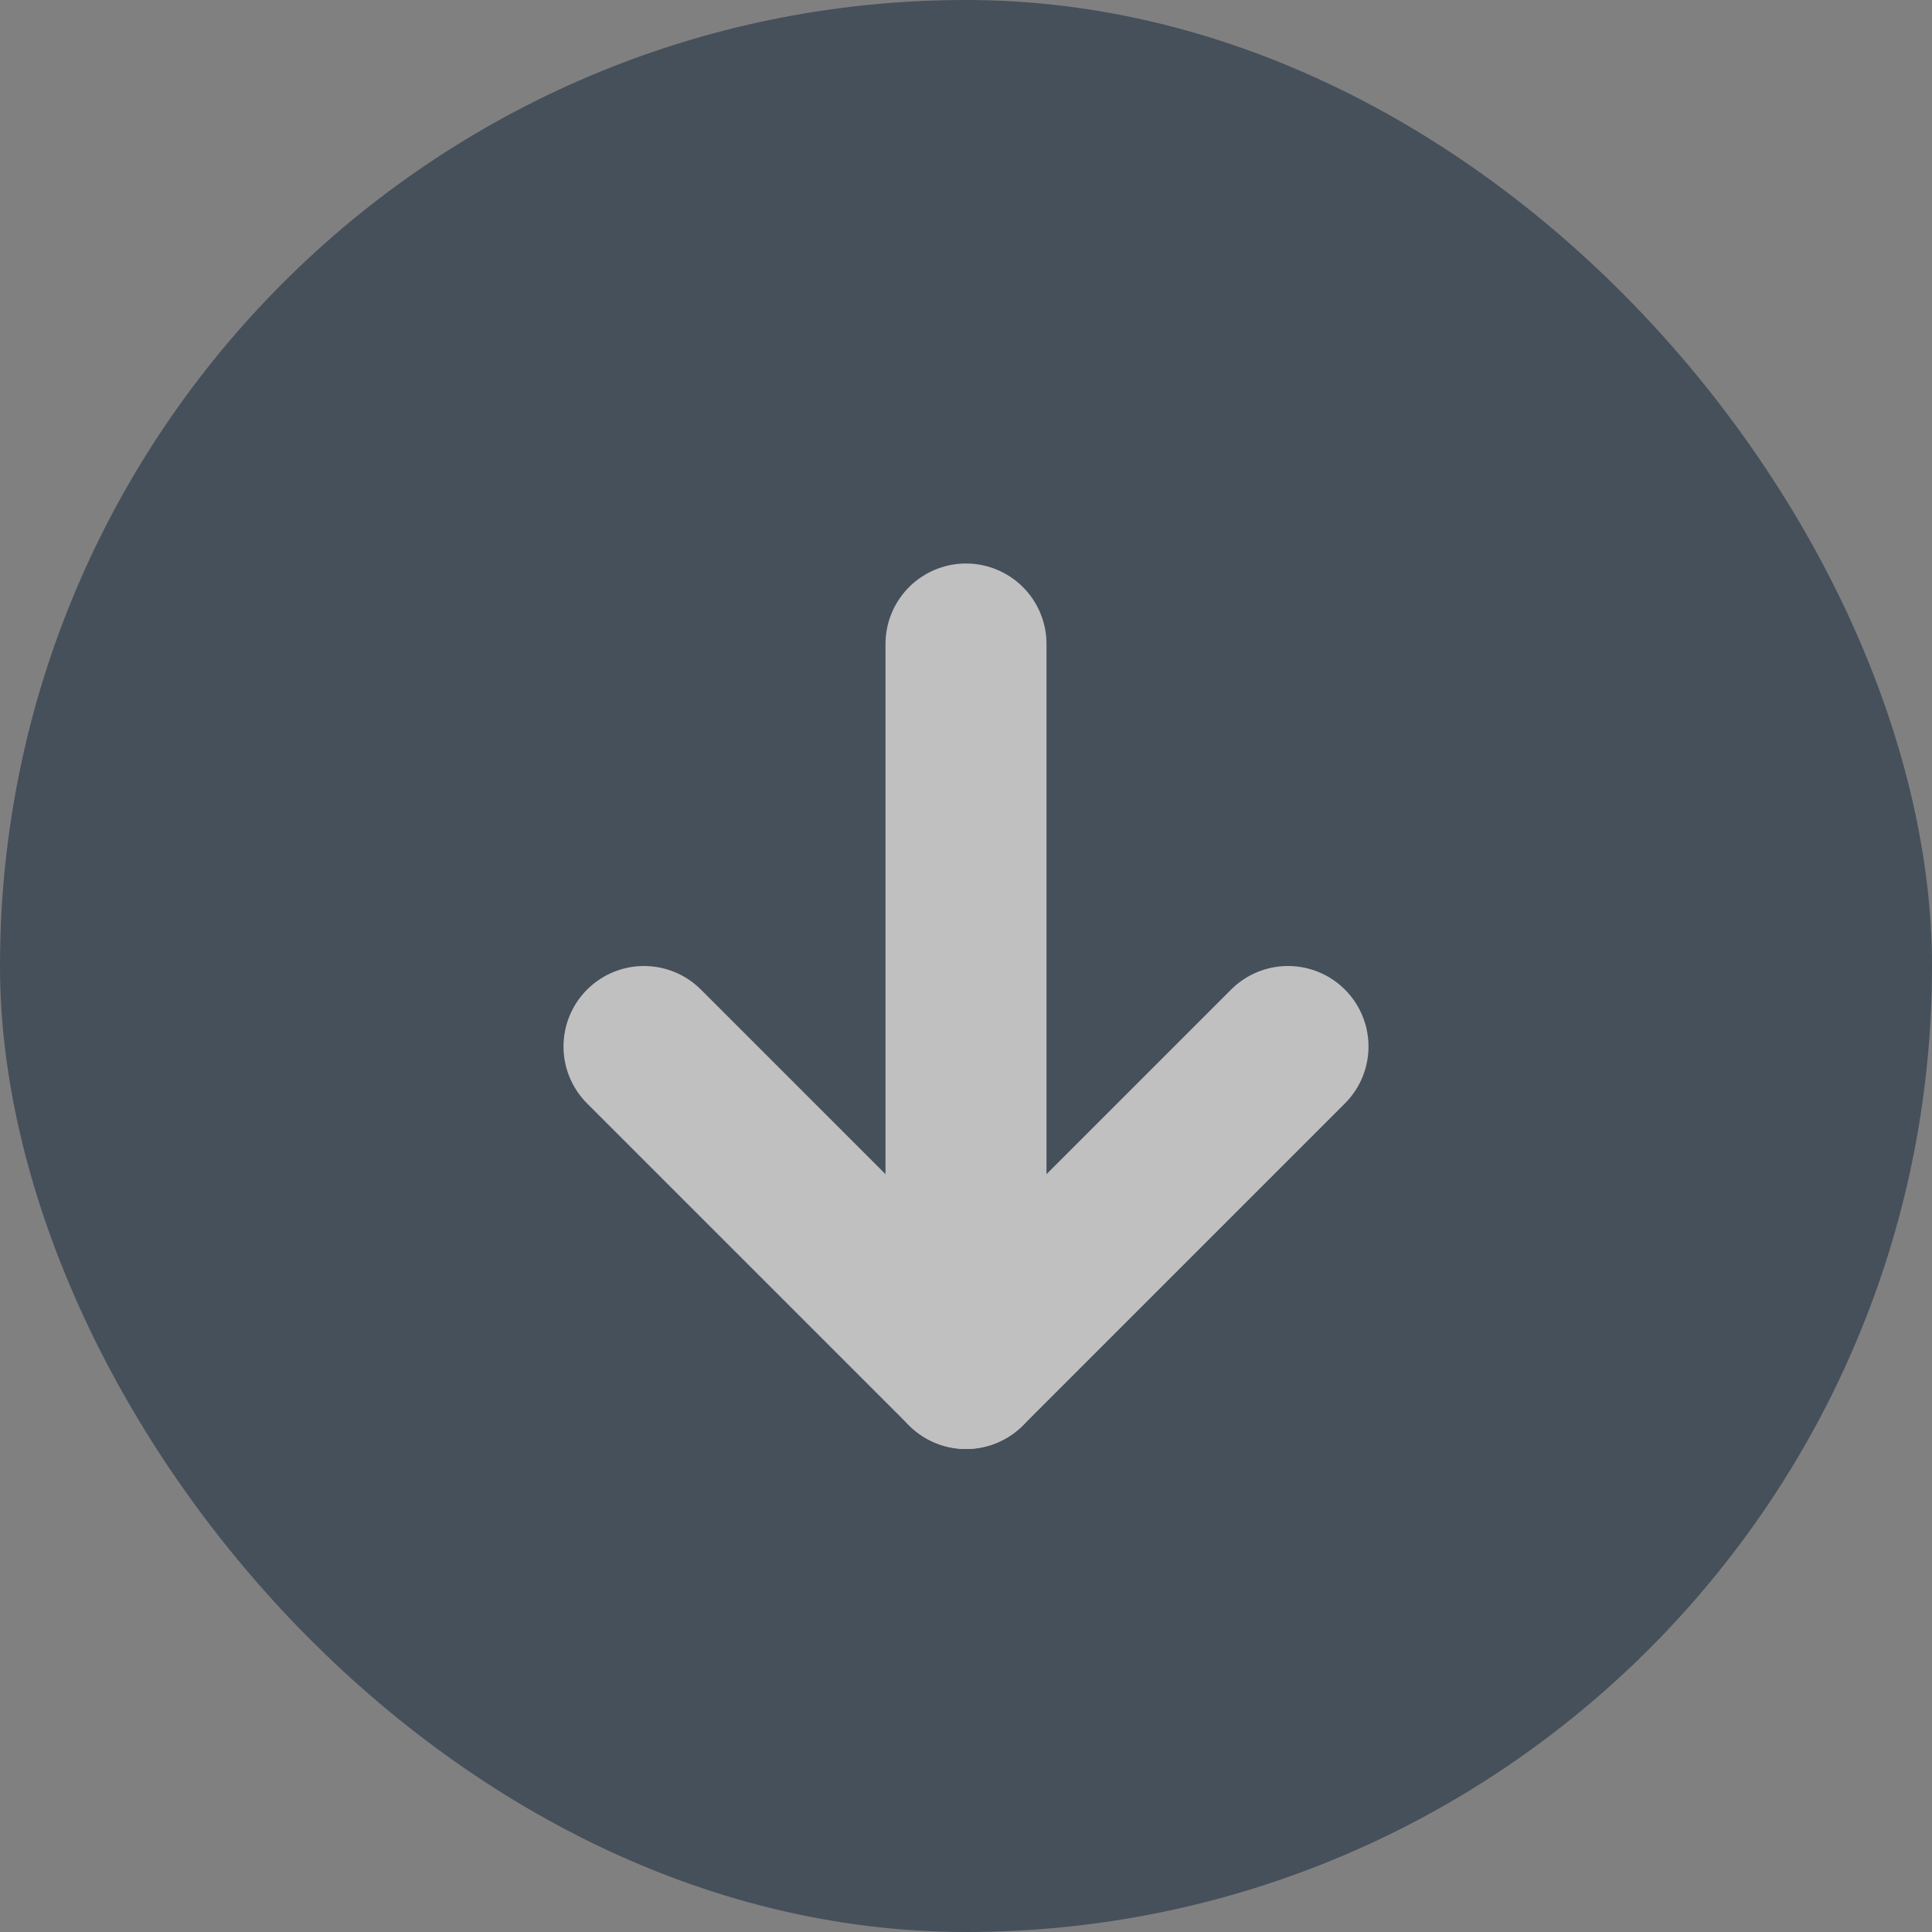 <svg width="24" height="24" viewBox="0 0 24 24" fill="none" xmlns="http://www.w3.org/2000/svg">
<rect x="0" y="0" width="24" height="24" fill="#808080" stroke="none"/>
<g opacity="0.5">
<rect width="24" height="24" rx="12" fill="#0B1F35"/>
<path d="M8 13L12 17L16 13" stroke="white" stroke-width="2" stroke-linecap="round" stroke-linejoin="round"/>
<path d="M12 17L12 8" stroke="white" stroke-width="2" stroke-linecap="round"/>
</g>
</svg>
